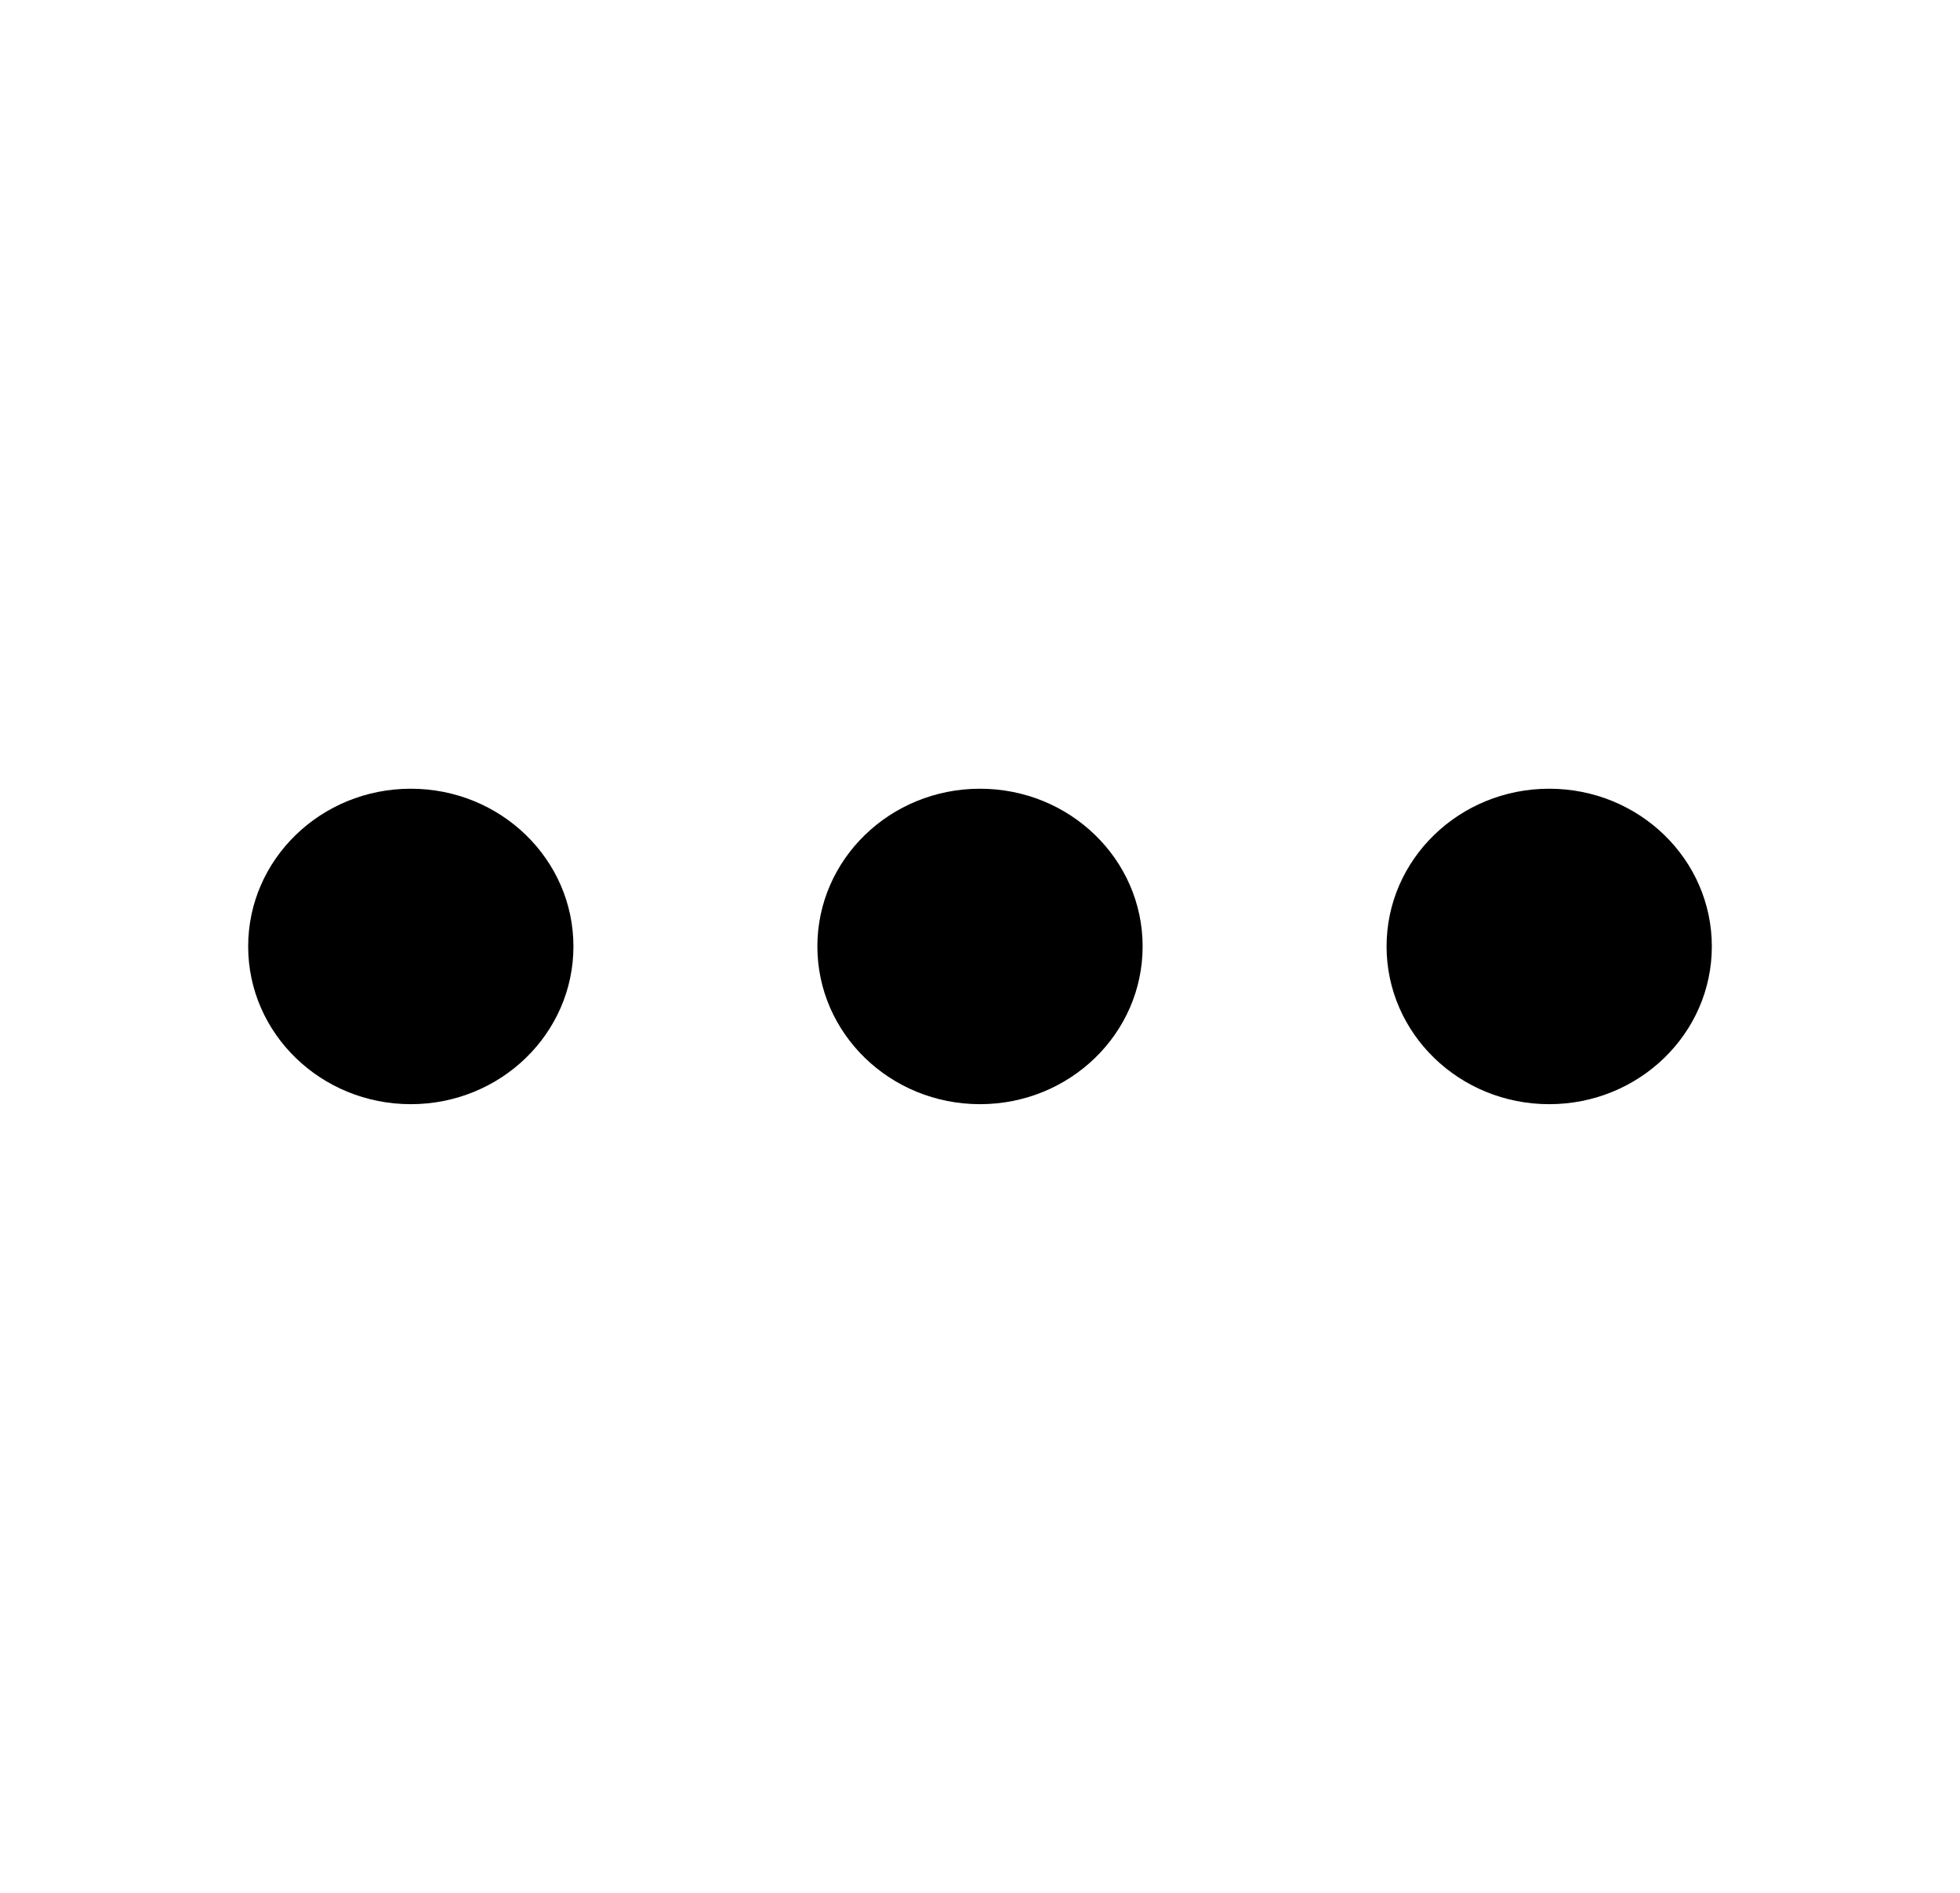 <svg width="29" height="28" viewBox="0 0 33 32" fill="none" xmlns="http://www.w3.org/2000/svg">
<path fill-rule="evenodd" clip-rule="evenodd" d="M6.875 18.667C5.356 18.667 4.125 17.473 4.125 16C4.125 14.527 5.356 13.334 6.875 13.334C8.394 13.334 9.625 14.527 9.625 16C9.625 17.473 8.394 18.667 6.875 18.667ZM16.5 18.667C14.981 18.667 13.75 17.473 13.75 16C13.75 14.527 14.981 13.334 16.5 13.334C18.019 13.334 19.25 14.527 19.25 16C19.25 17.473 18.019 18.667 16.5 18.667ZM23.375 16C23.375 17.473 24.606 18.667 26.125 18.667C27.644 18.667 28.875 17.473 28.875 16C28.875 14.527 27.644 13.334 26.125 13.334C24.606 13.334 23.375 14.527 23.375 16Z" fill="black"/>
</svg>
